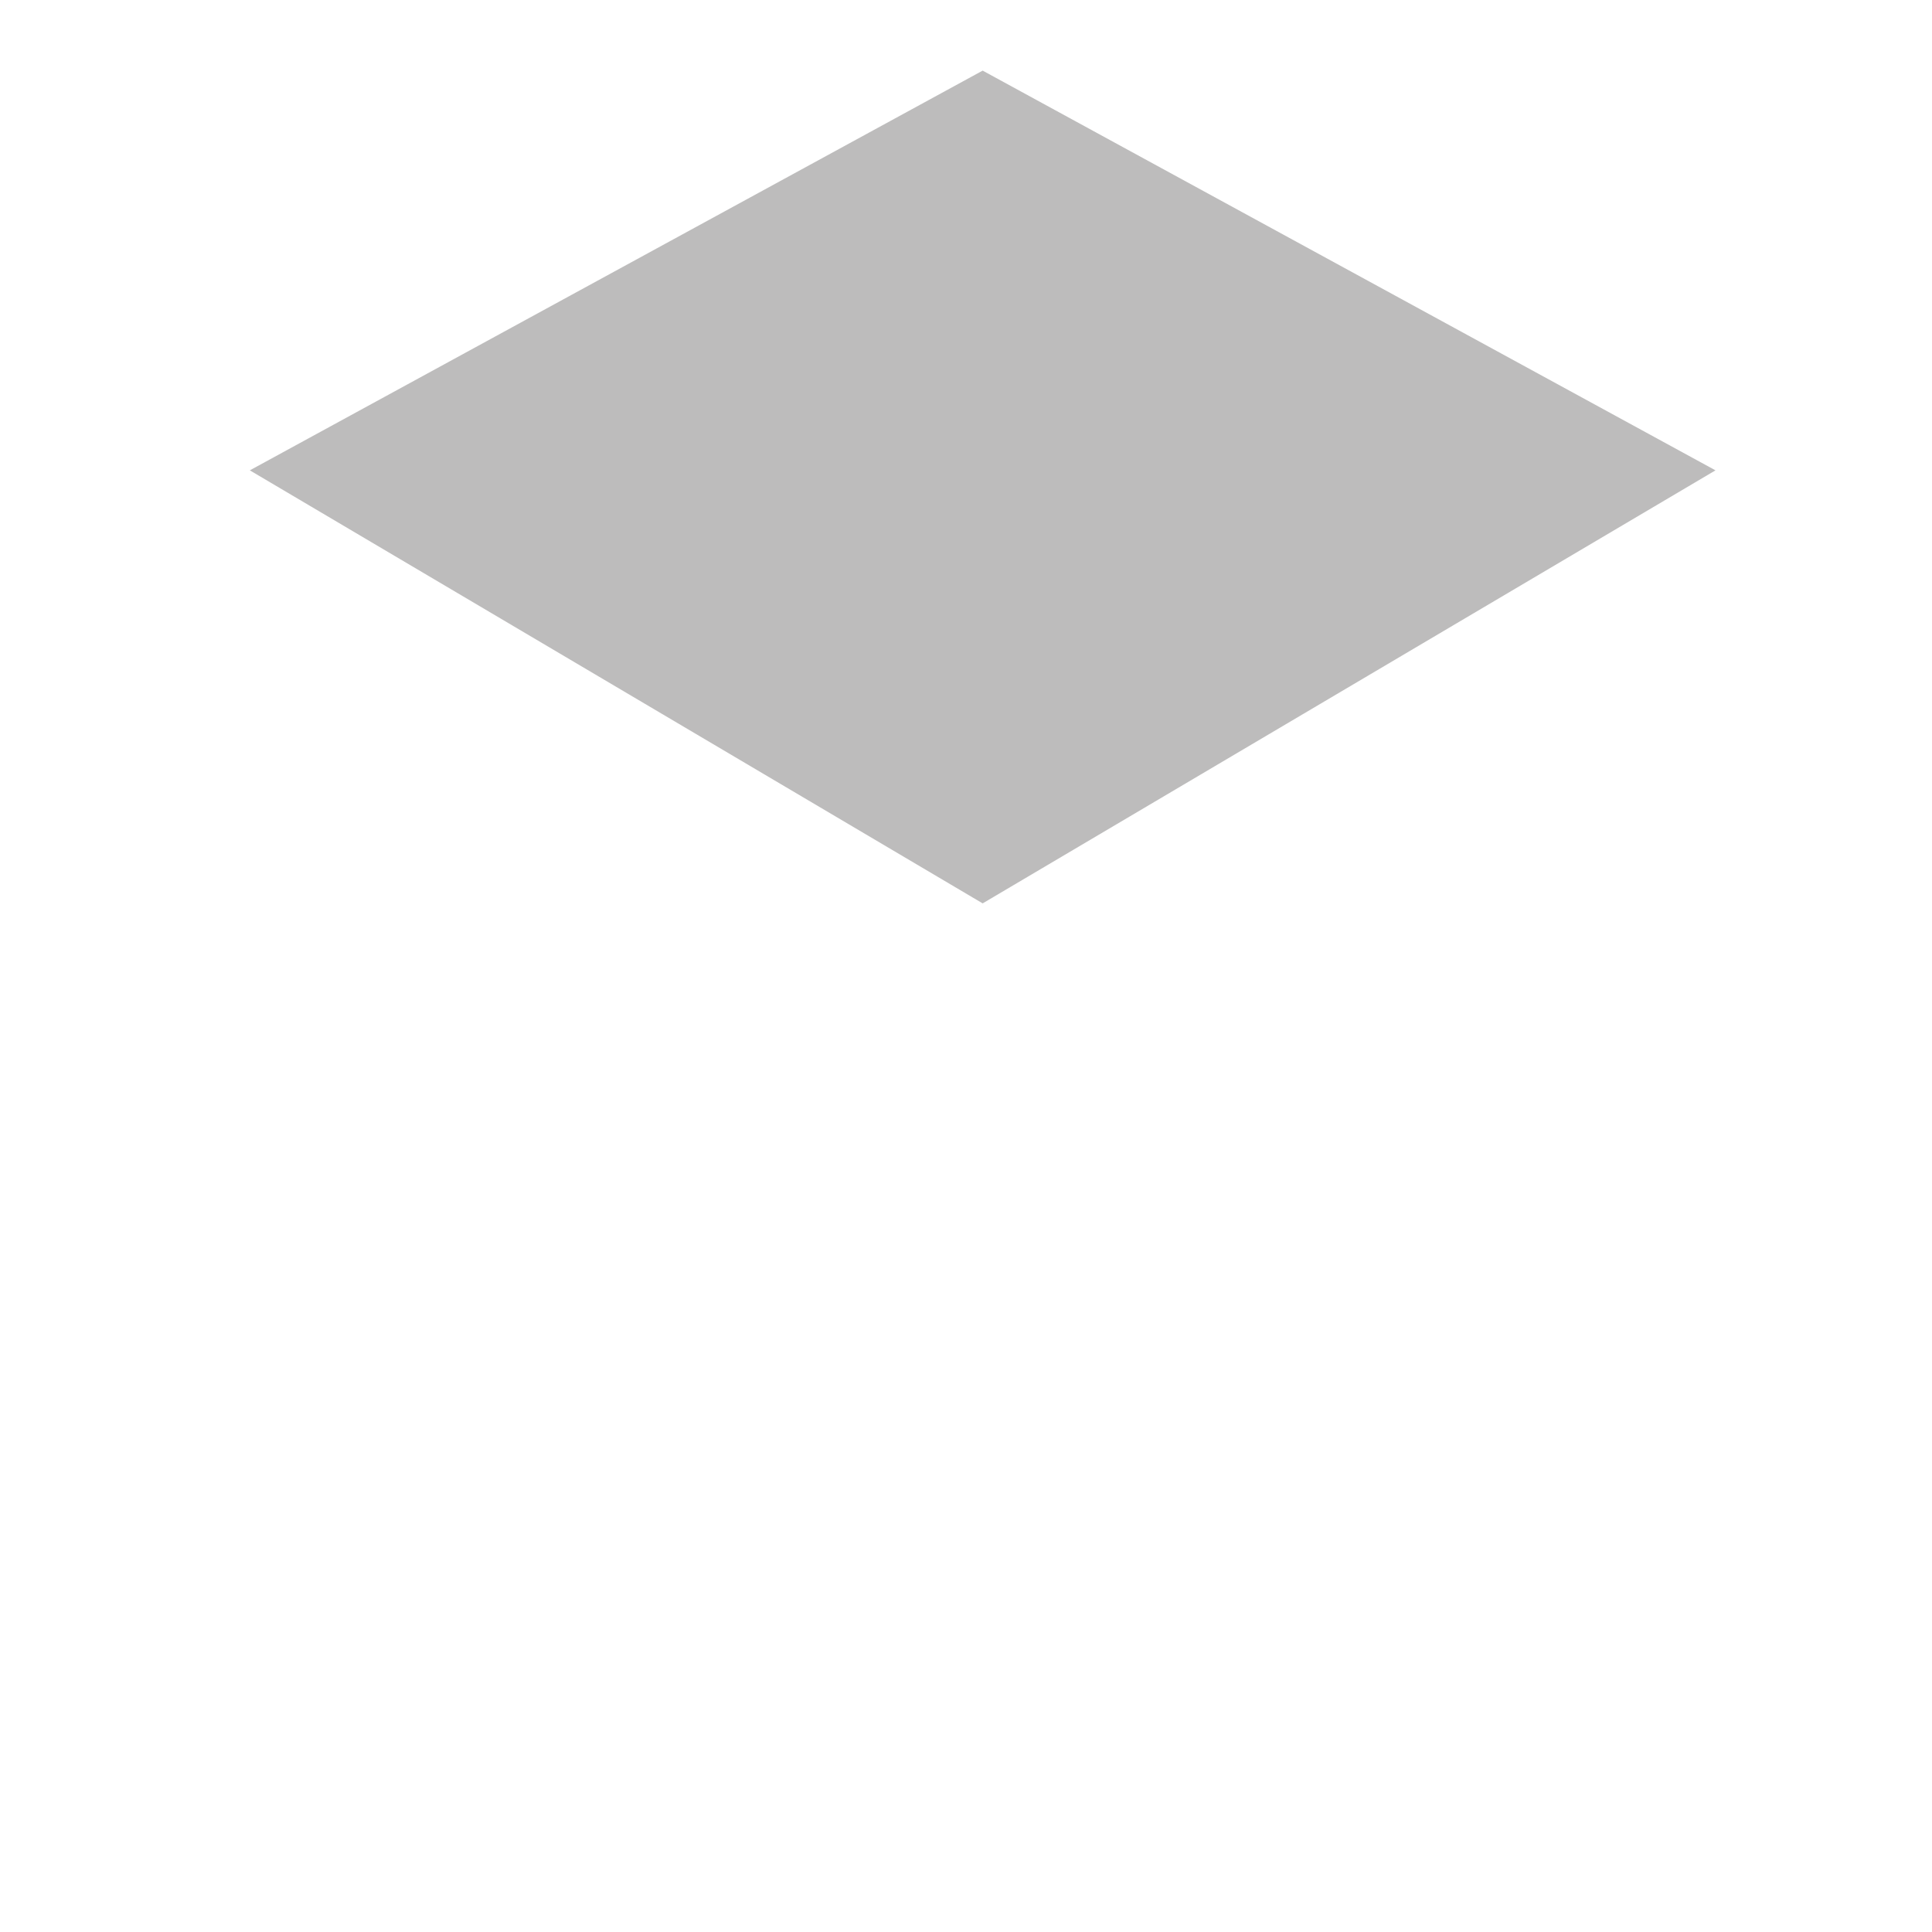 <?xml version="1.0" standalone="no"?><!DOCTYPE svg PUBLIC "-//W3C//DTD SVG 1.1//EN" "http://www.w3.org/Graphics/SVG/1.1/DTD/svg11.dtd"><svg t="1570864081013" class="icon" viewBox="0 0 1024 1024" version="1.1" xmlns="http://www.w3.org/2000/svg" p-id="1433" xmlns:xlink="http://www.w3.org/1999/xlink" width="200" height="200"><defs><style type="text/css"></style></defs><path d="M520.828 478.808l-388.414-229.517 388.414-211.862 388.414 211.862z" fill="#BDBCBC" p-id="1434"></path><path d="M476.69 986.571L88.276 769.766V301.903l388.414 243.818v440.85zM176.552 717.859l211.862 118.29V594.626l-211.862-132.943v256.177zM547.31 986.571V545.721L935.724 301.903v467.862L547.31 986.571z m88.276-391.945v241.699l211.862-118.29V461.506l-211.862 133.12z" fill="" p-id="1435"></path></svg>
